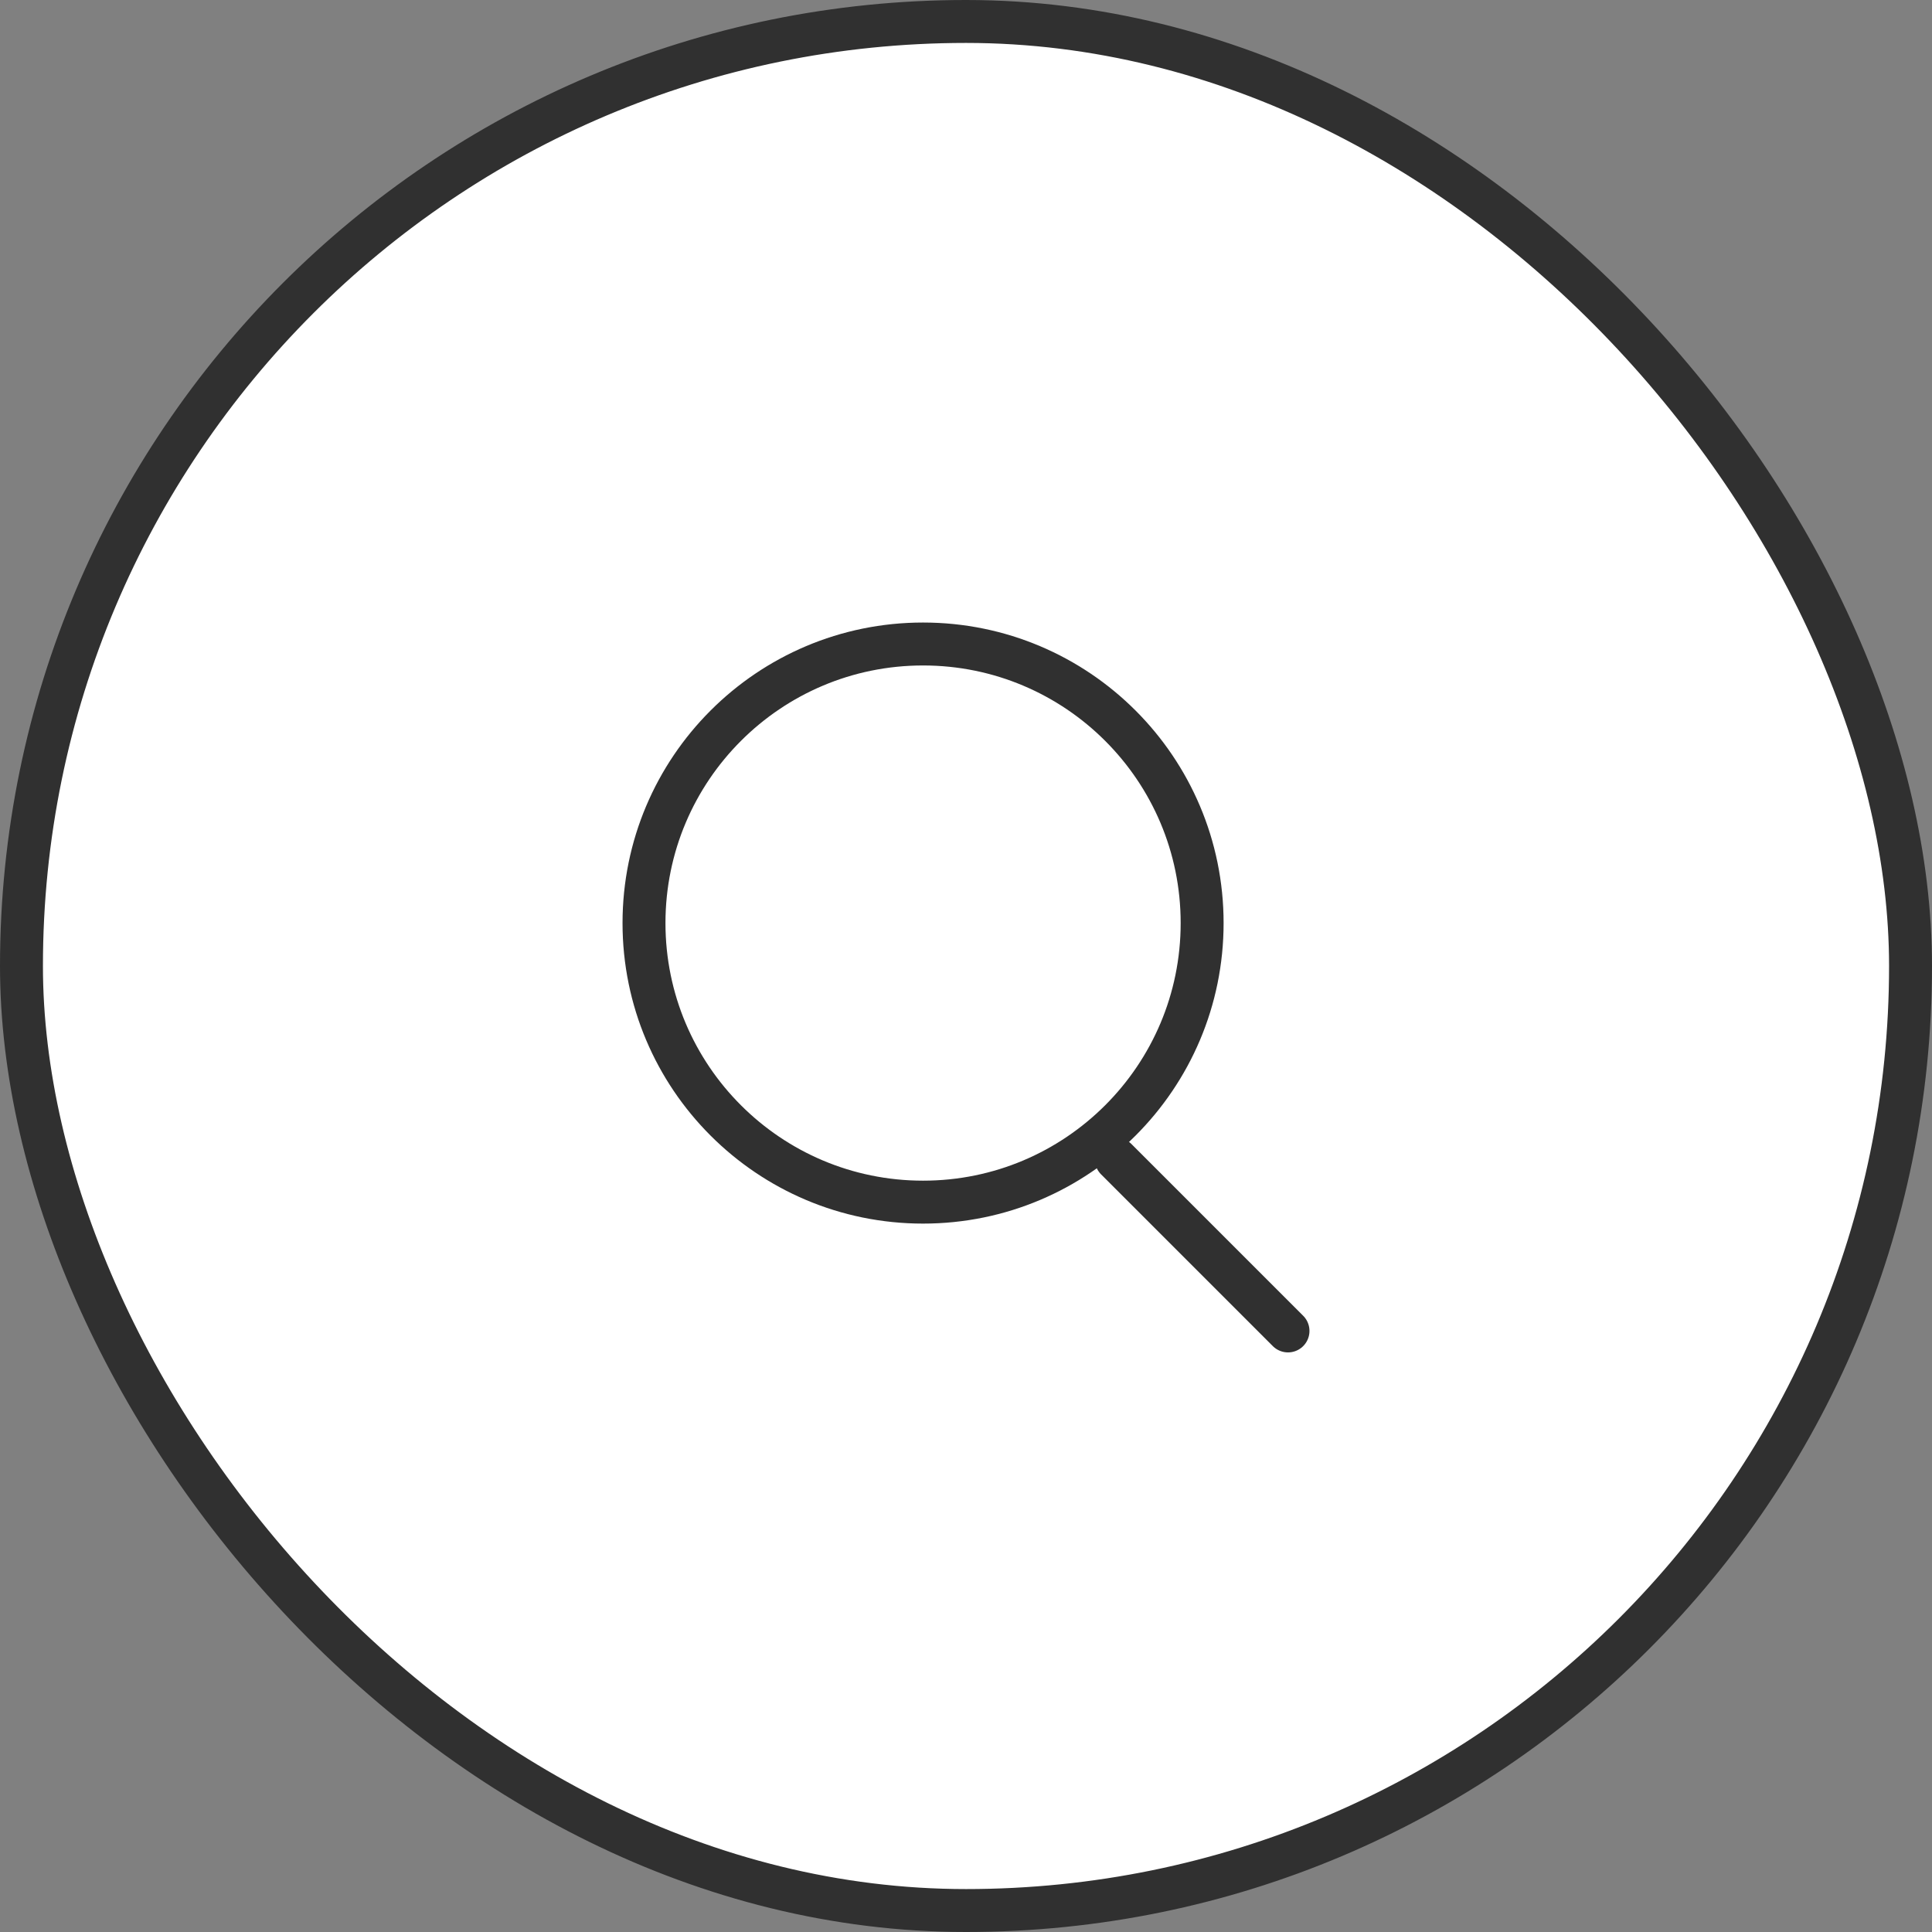 <svg width="45" height="45" viewBox="0 0 45 45" fill="none" xmlns="http://www.w3.org/2000/svg">
<rect x="0" y="0" width="45" height="45" fill="#808080" stroke="none"/>
<rect x="0.5" y="0.5" width="44" height="44" rx="22" fill="white" stroke="#303030"/>
<path d="M21.5 28C25.09 28 28 25.09 28 21.5C28 17.91 25.09 15 21.5 15C17.91 15 15 17.91 15 21.5C15 25.09 17.91 28 21.5 28Z" stroke="#303030"/>
<path d="M26 27L30 31" stroke="#303030" stroke-linecap="round" stroke-linejoin="round"/>
</svg>
